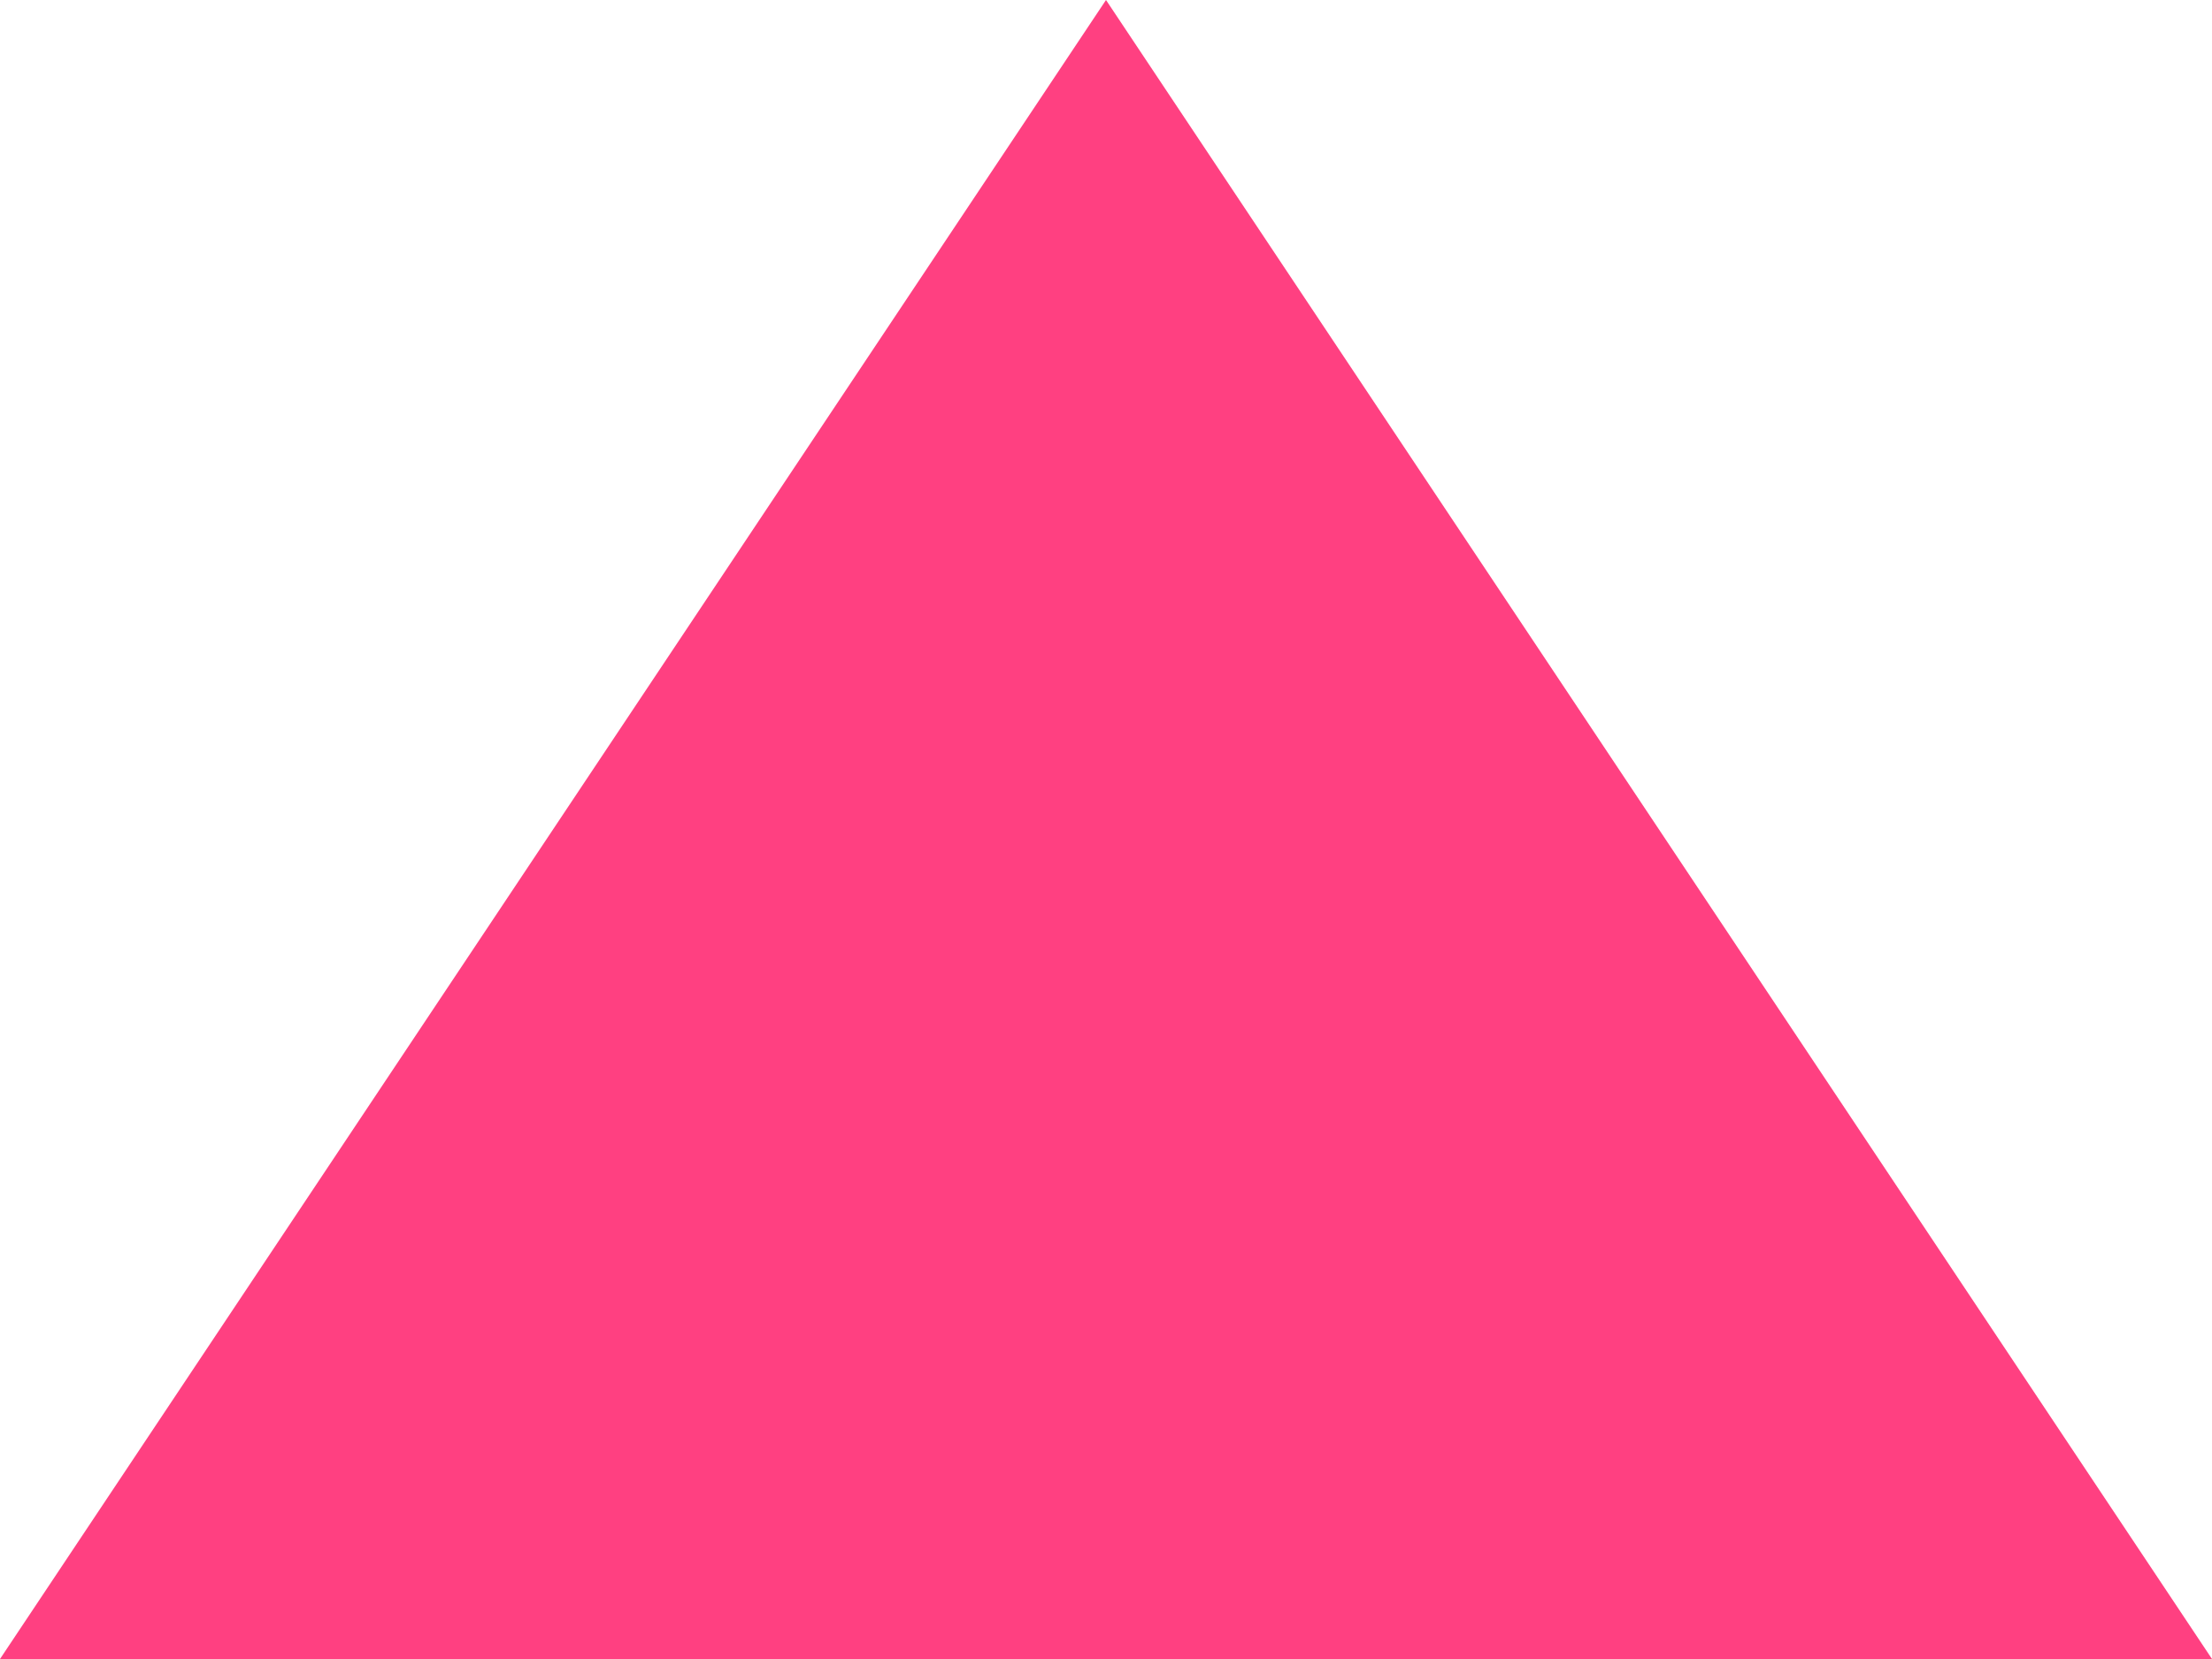 <?xml version="1.0" encoding="UTF-8" standalone="no"?>
<!-- Created with Inkscape (http://www.inkscape.org/) -->
<svg xmlns:rdf="http://www.w3.org/1999/02/22-rdf-syntax-ns#" xmlns="http://www.w3.org/2000/svg" height="15" width="20" version="1.1" xmlns:cc="http://creativecommons.org/ns#" xmlns:dc="http://purl.org/dc/elements/1.1/">
	<path style="color:#000000;enable-background:accumulate;" fill-rule="nonzero" fill="#ff4081" d="M10-0,15,7.5,20,15,10,15,0,15,5,7.5z"/>
</svg>
